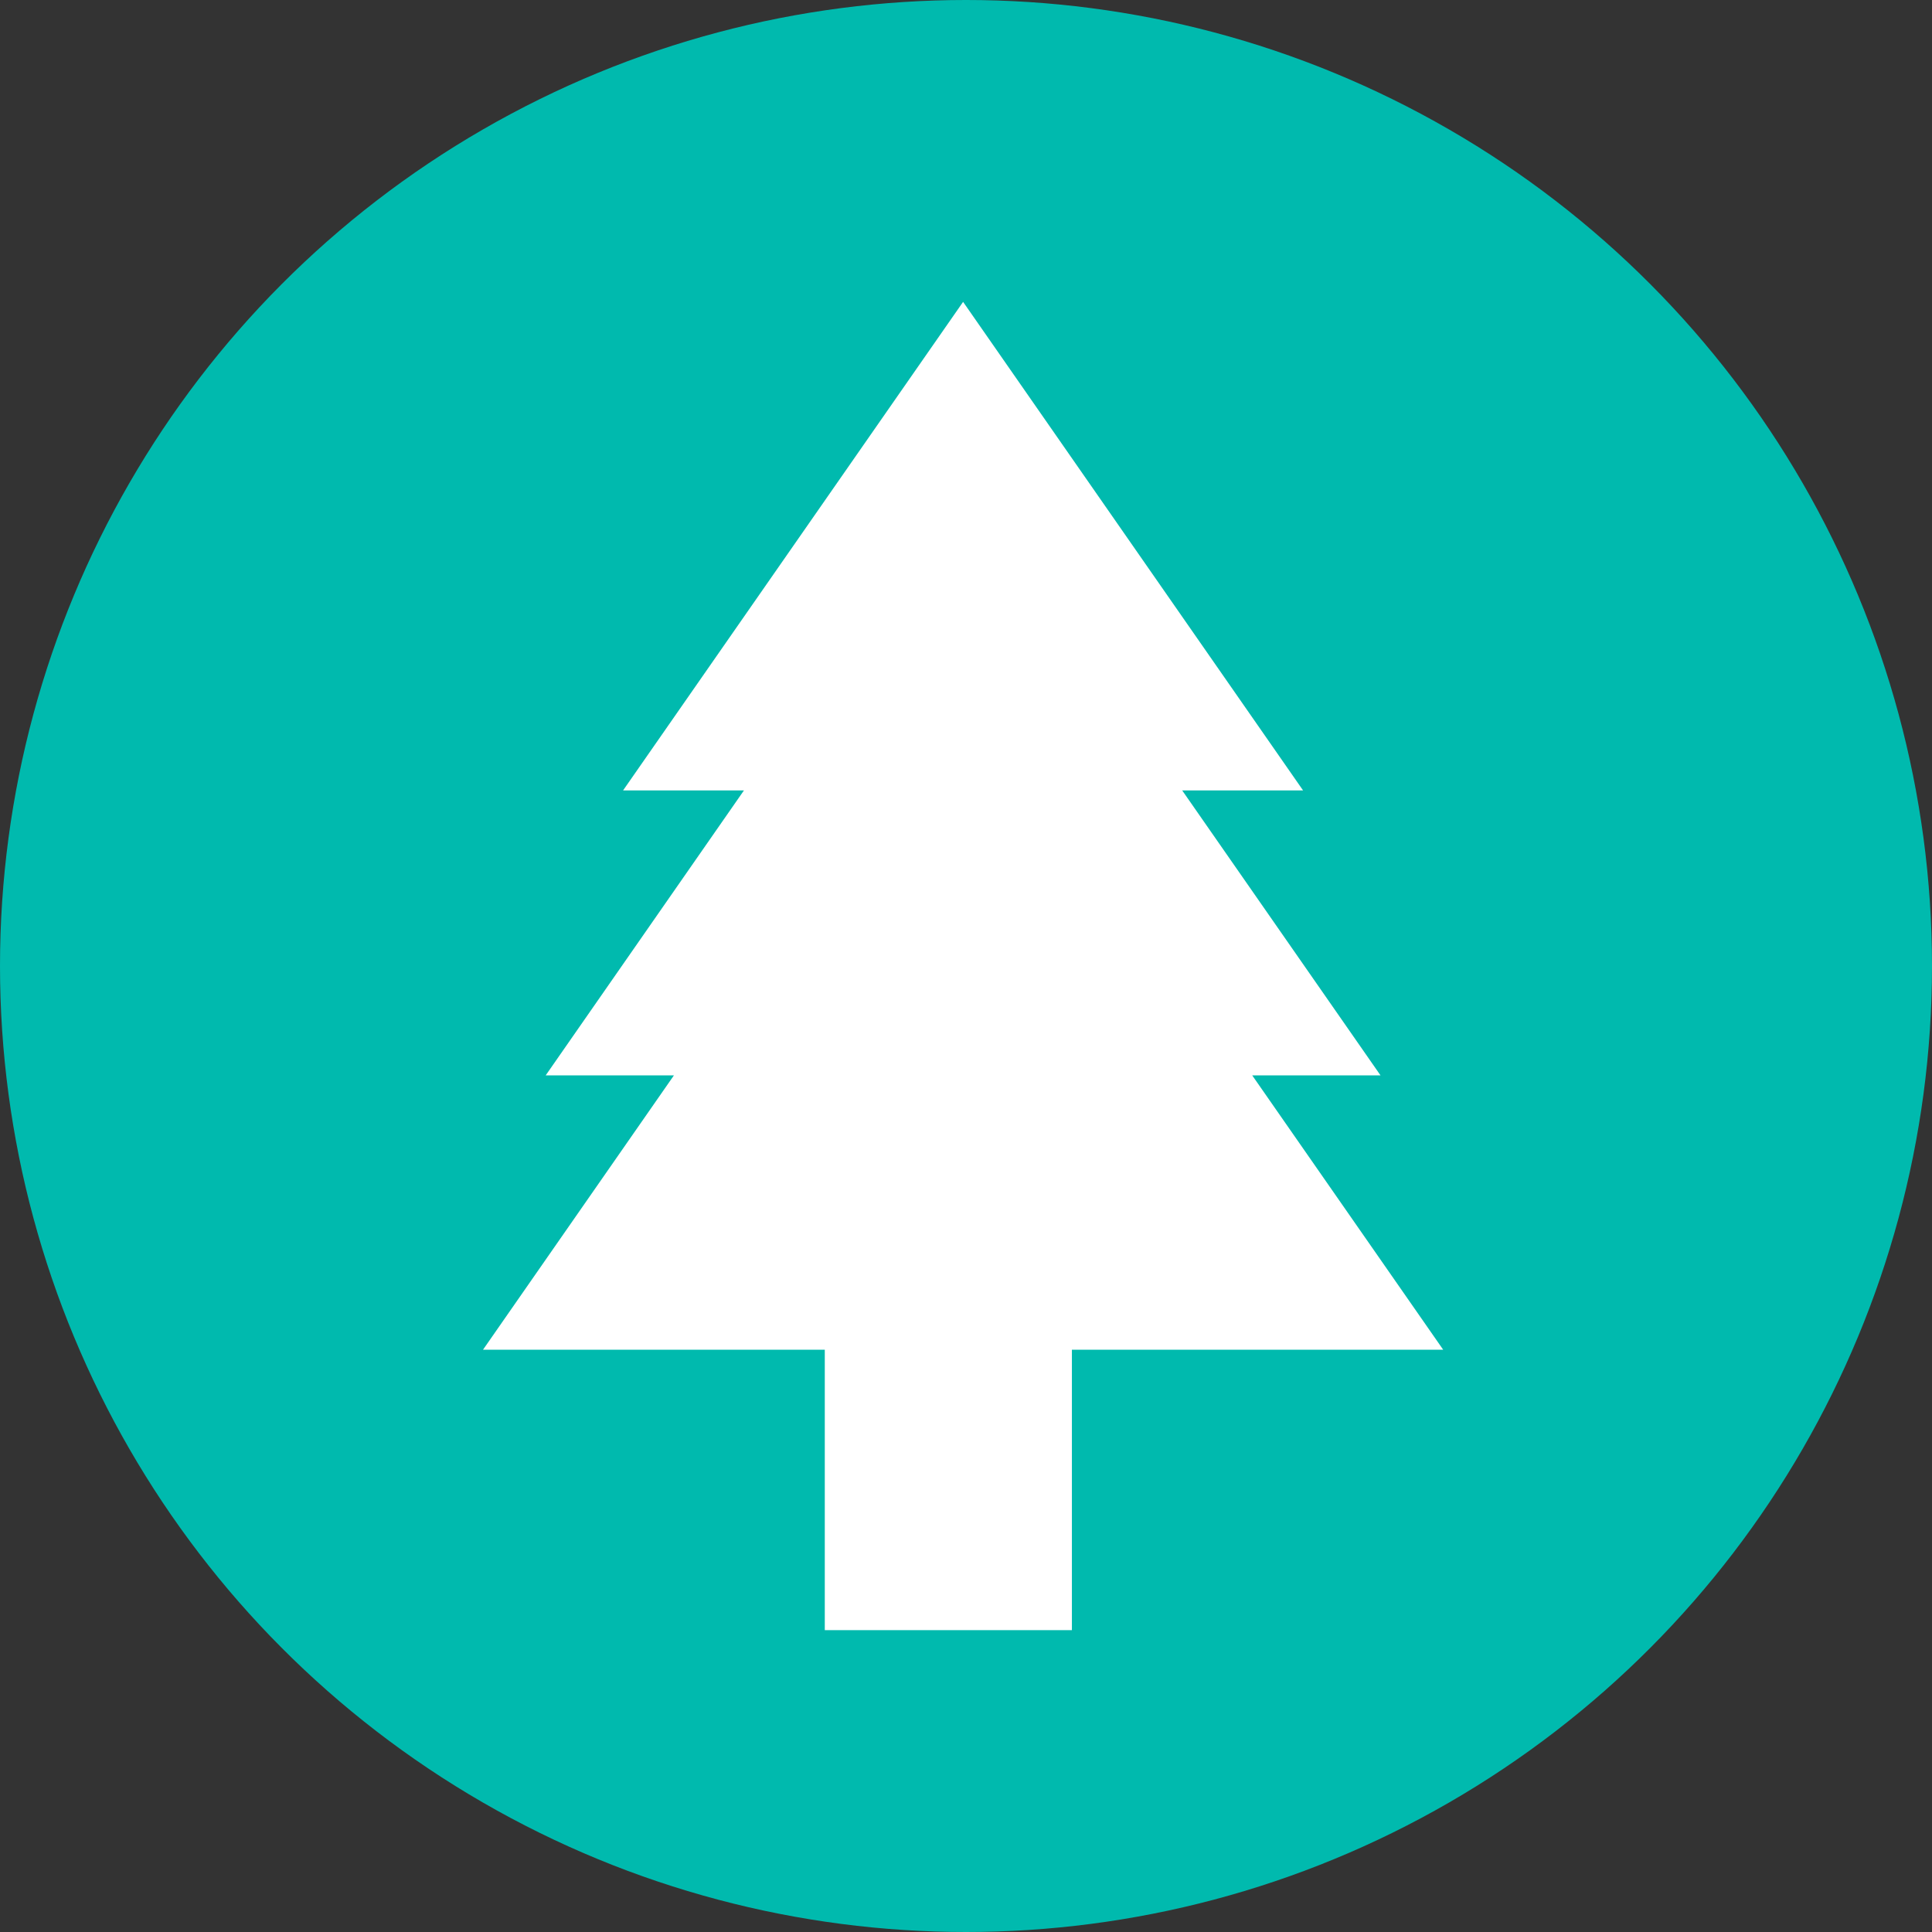 <?xml version="1.0" encoding="UTF-8"?>
<svg width="32px" height="32px" viewBox="0 0 32 32" version="1.1" xmlns="http://www.w3.org/2000/svg" xmlns:xlink="http://www.w3.org/1999/xlink">
    <rect x="0" y="0" width="32" height="32" fill="#333333" stroke="none"/>
    <!-- Generator: Sketch 54.1 (76490) - https://sketchapp.com -->
    <title>Group 7</title>
    <desc>Created with Sketch.</desc>
    <g id="EcoBelka" stroke="none" stroke-width="1" fill="none" fill-rule="evenodd">
        <g id="Group-7">
            <circle id="Oval" fill="#00BAAE" cx="16" cy="16" r="16"></circle>
            <g id="pine" transform="translate(8, 5)" fill="#FFFFFF" fill-rule="nonzero">
                <polygon id="Path" points="12.741 12.812 14.866 12.812 11.581 8.092 13.583 8.092 7.952 0 2.32 8.092 4.322 8.092 1.038 12.812 3.162 12.812 -2.22044605e-14 17.356 5.661 17.356 5.661 22 9.754 22 9.754 17.356 15.904 17.356"></polygon>
            </g>
        </g>
    </g>
</svg>